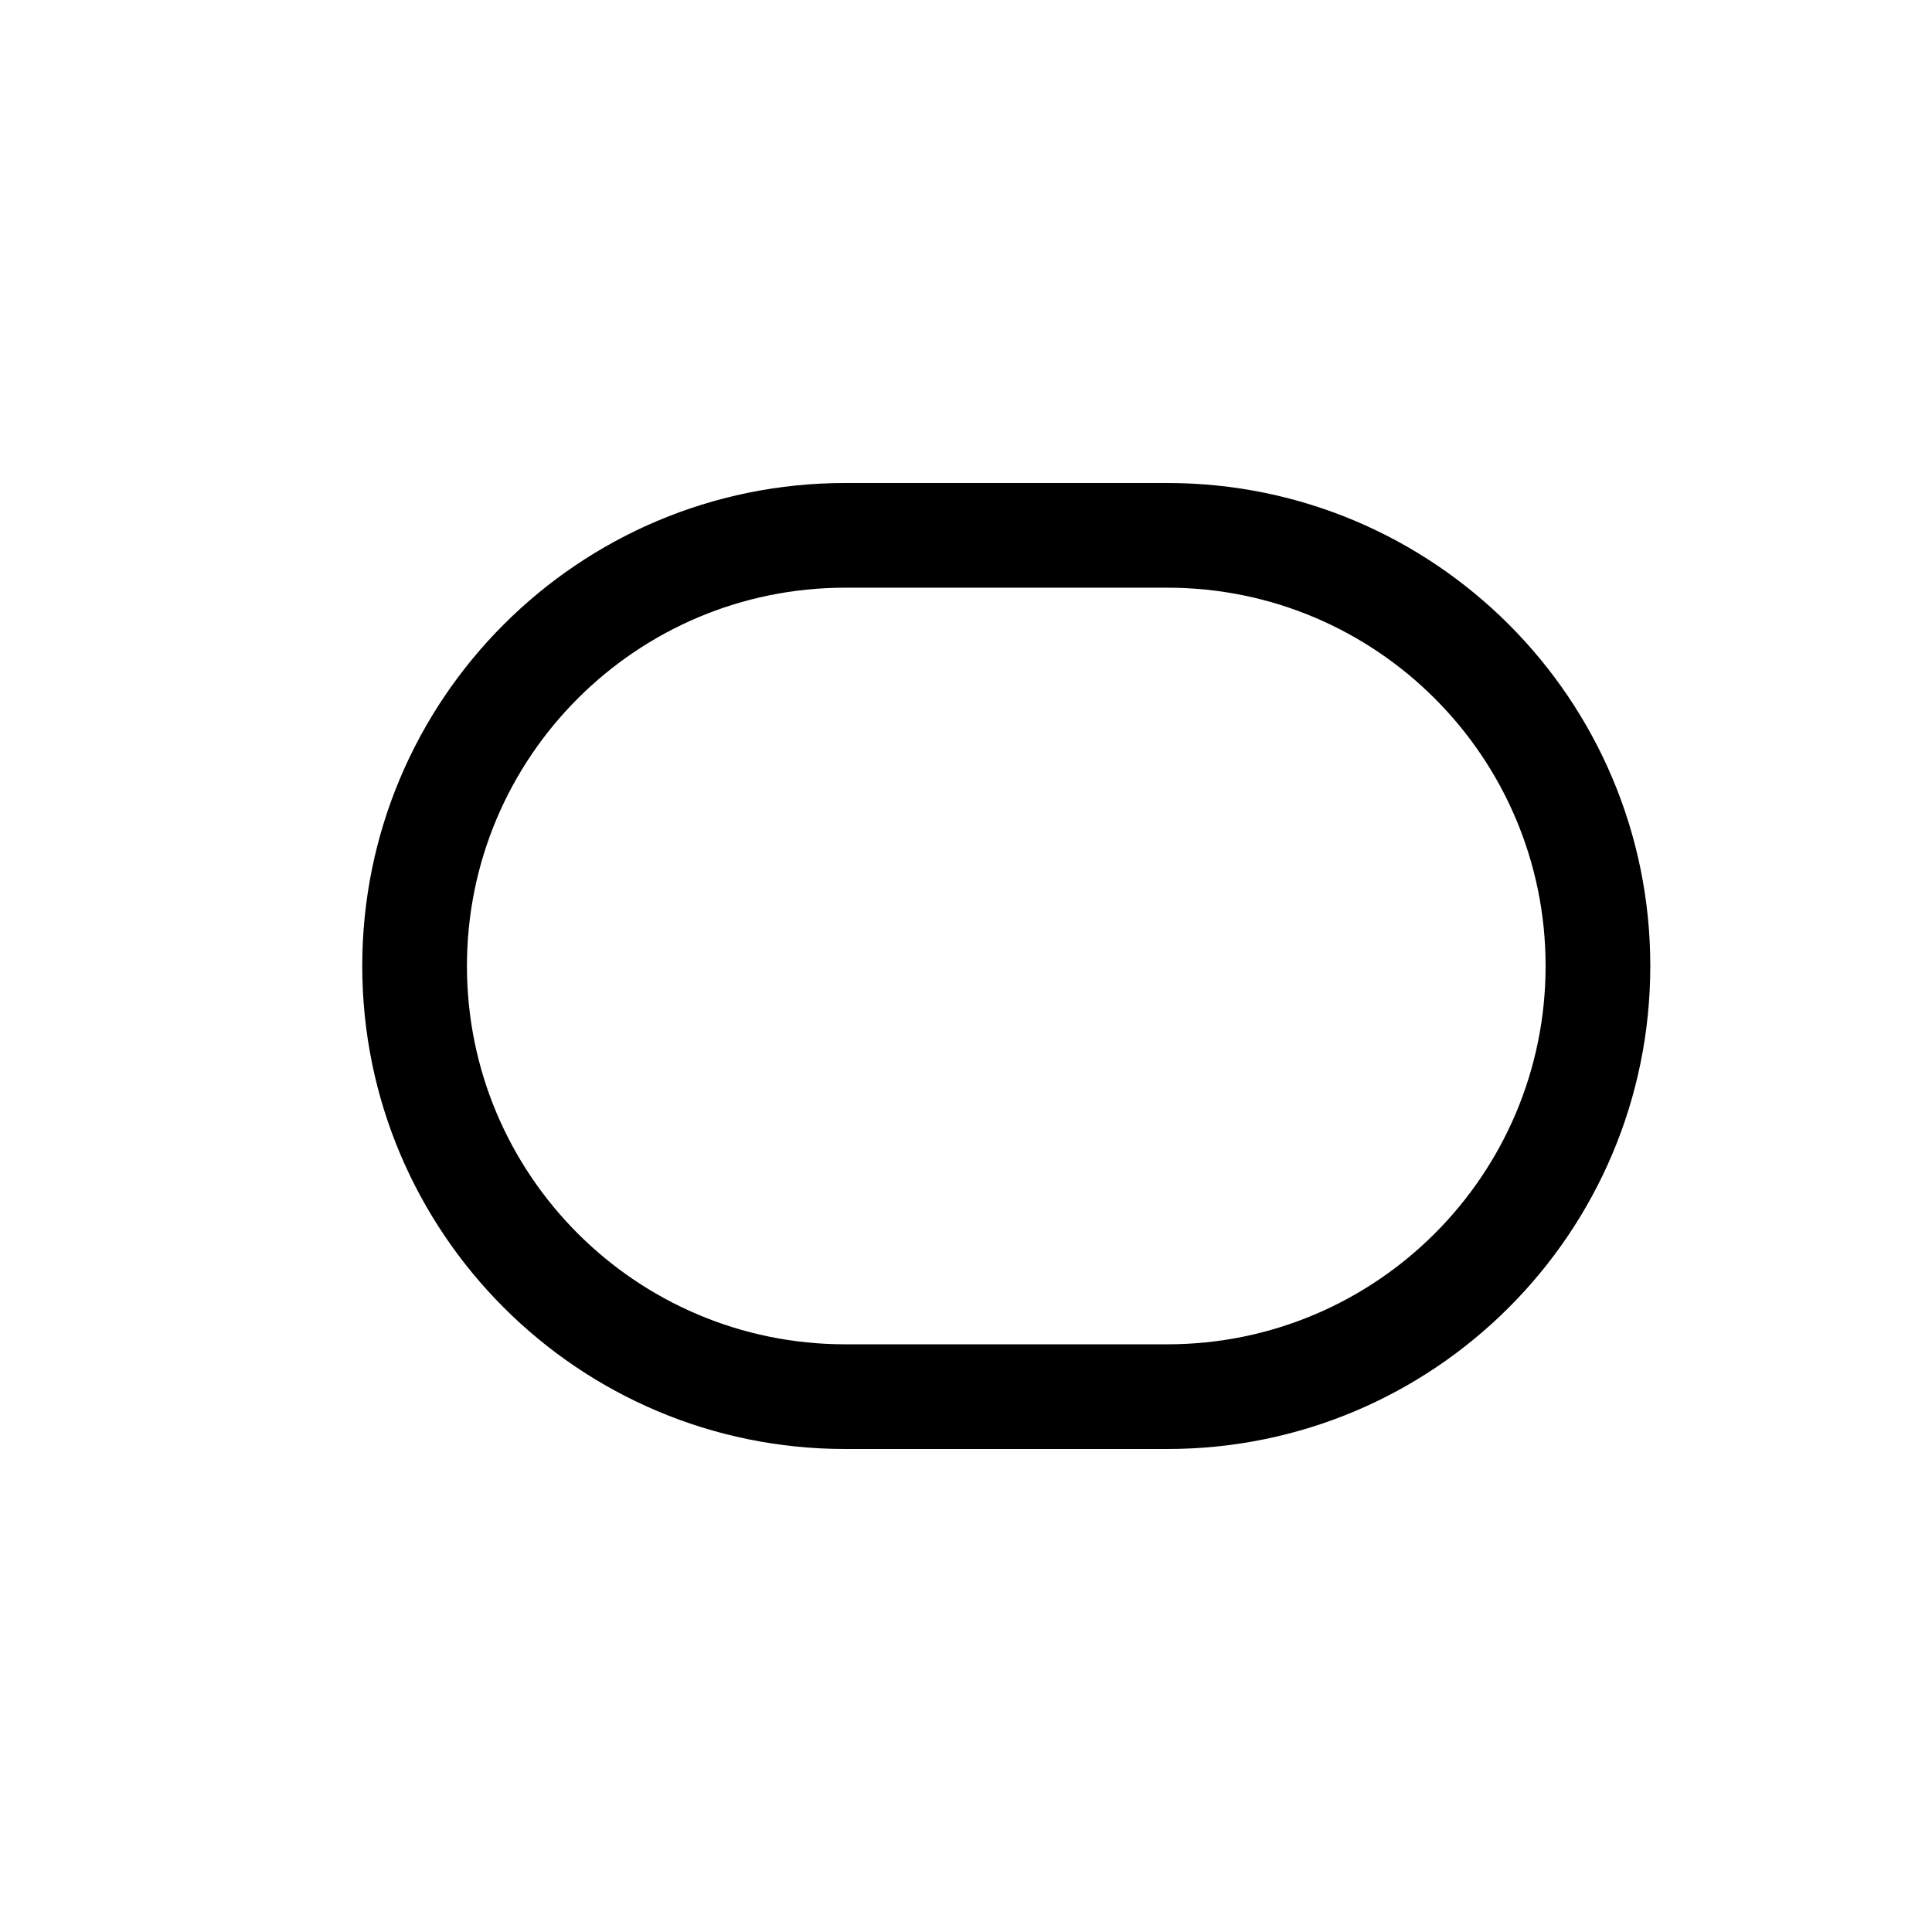 <svg width="16" height="16" viewBox="0 0 16 16" fill="none" xmlns="http://www.w3.org/2000/svg">
<path fill-rule="evenodd" clip-rule="evenodd" d="M7 4C4.791 4 3 5.791 3 8C3 10.209 4.791 12 7 12H9.667C11.876 12 13.667 10.209 13.667 8C13.667 5.791 11.876 4 9.667 4H7ZM9.667 4.867H7C5.27 4.867 3.867 6.27 3.867 8C3.867 9.73 5.27 11.133 7 11.133H9.667C11.397 11.133 12.8 9.73 12.8 8C12.8 6.27 11.397 4.867 9.667 4.867Z" fill="black"/>
</svg>
